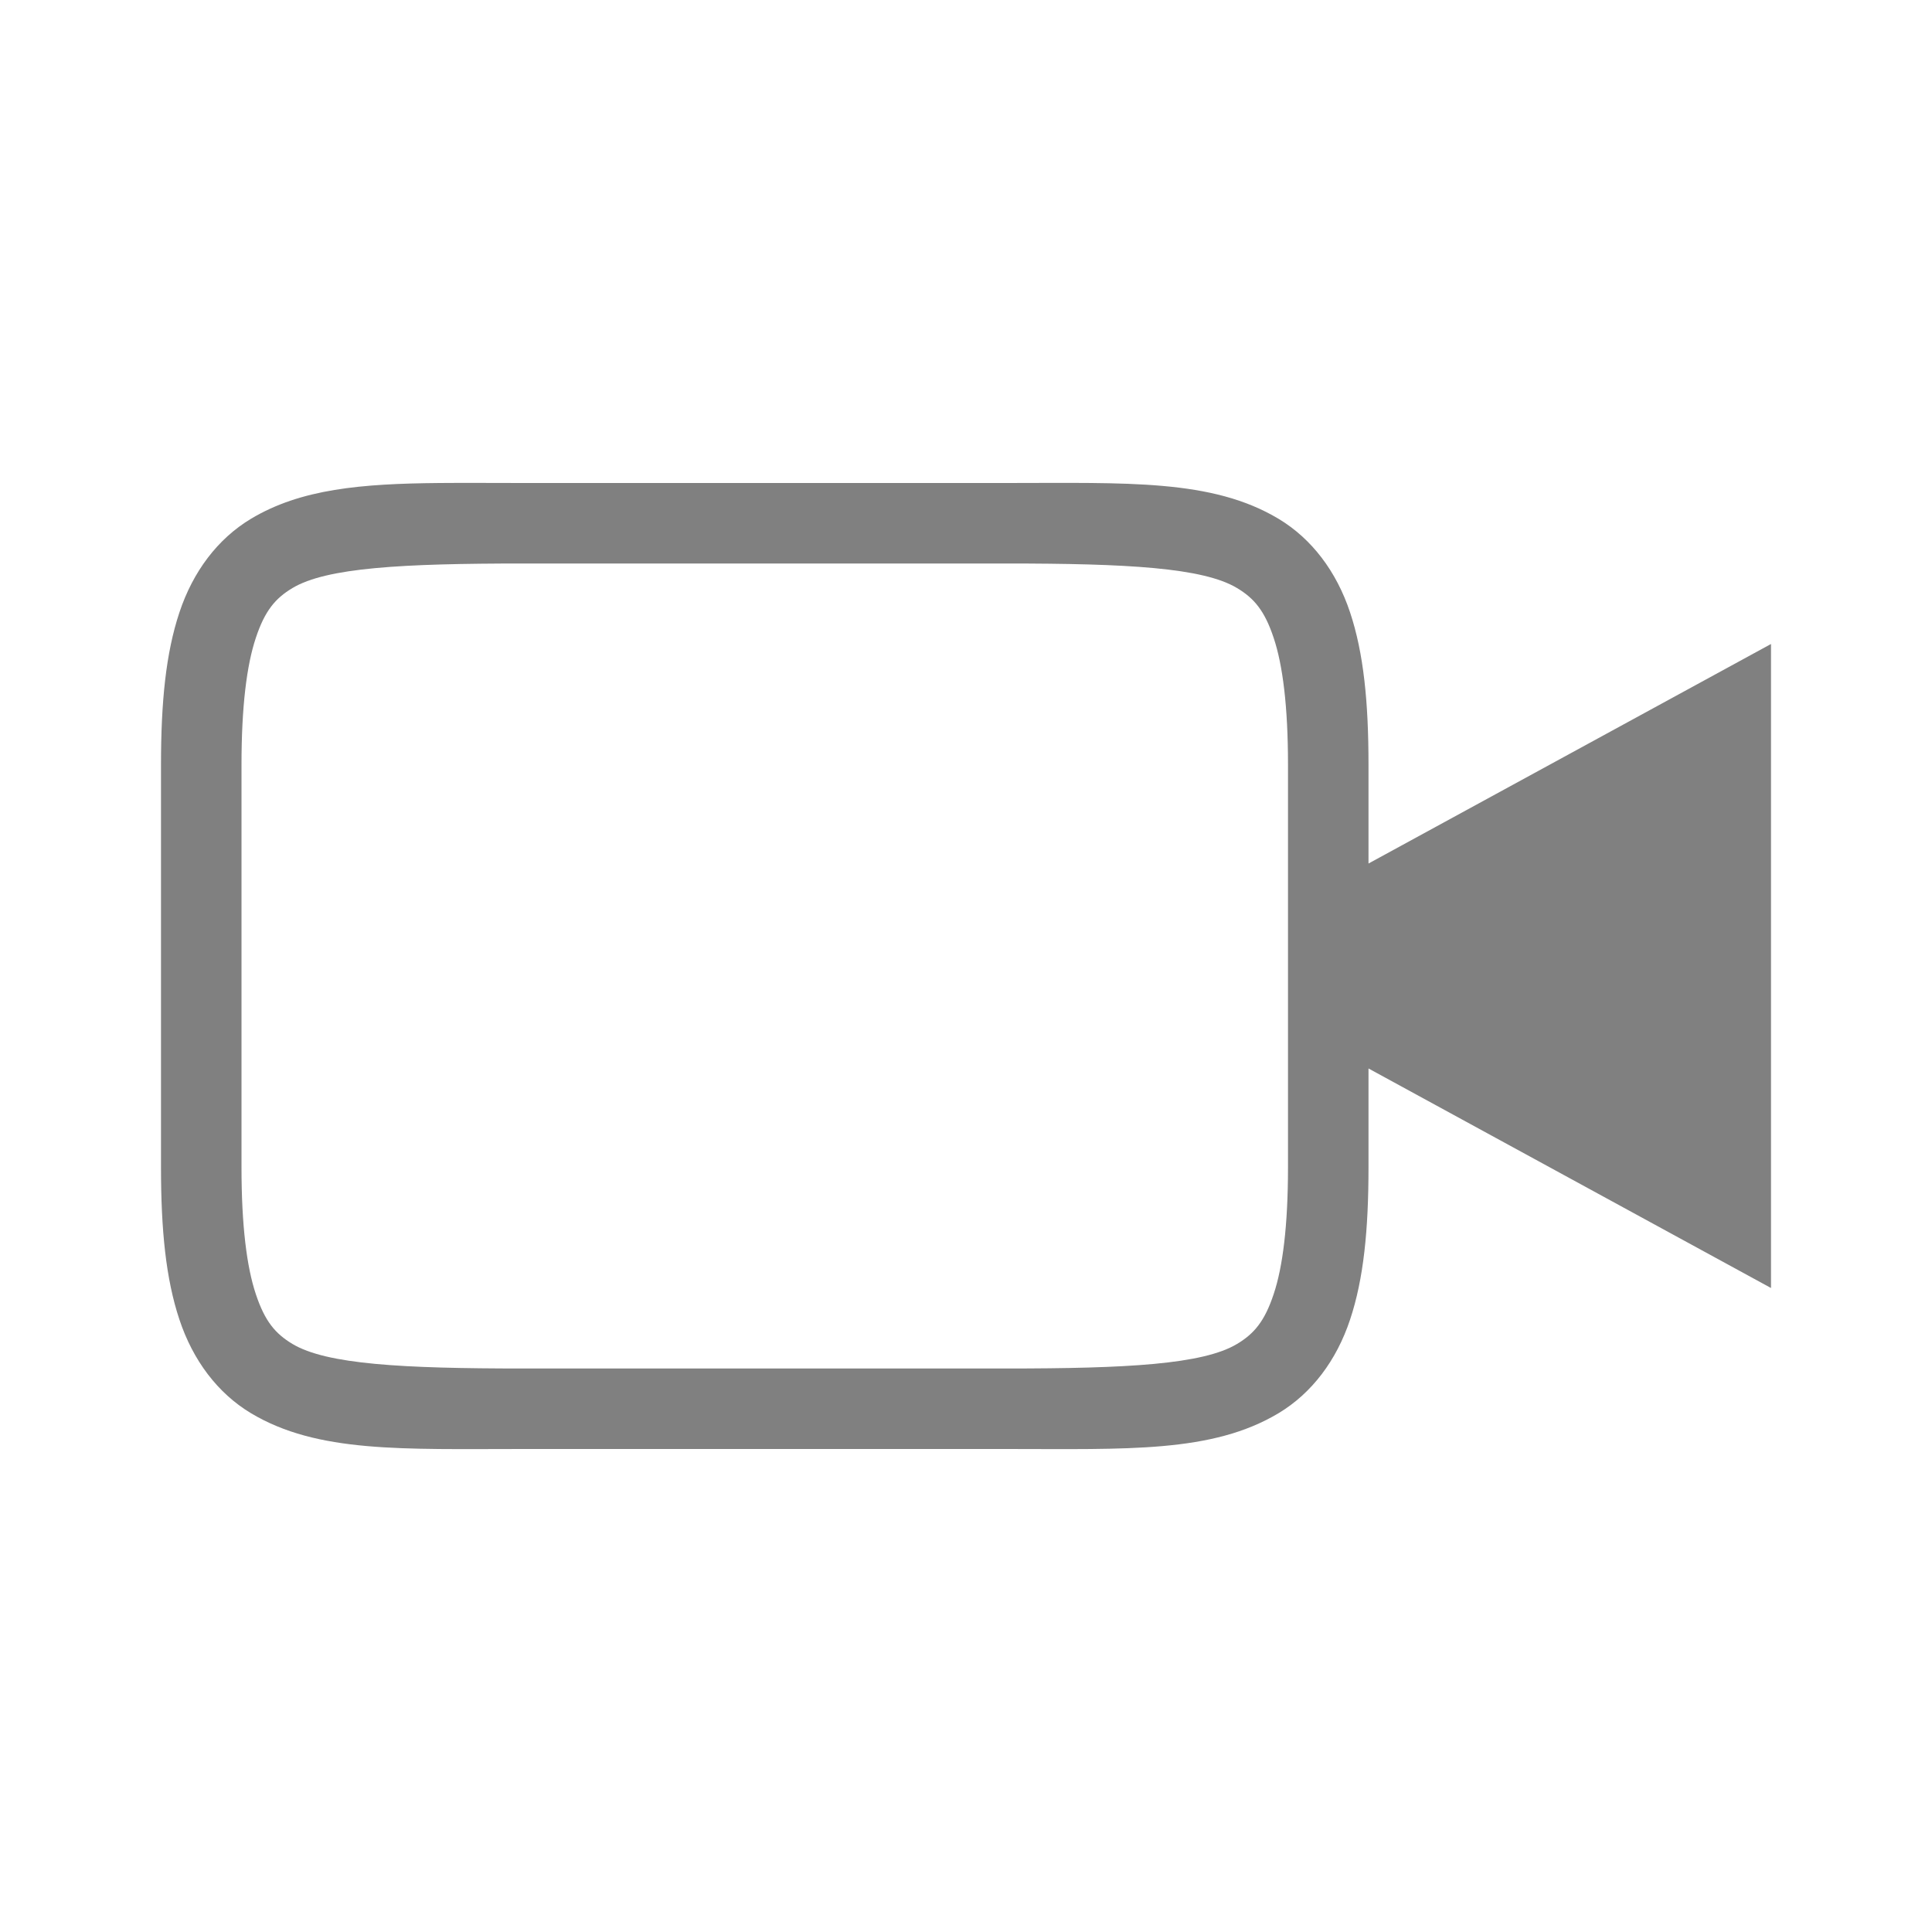 <svg xmlns="http://www.w3.org/2000/svg" xmlns:svg="http://www.w3.org/2000/svg" id="svg8" width="24" height="24" version="1.1"><path id="path858" d="M 5.455 6 C 4.486 6.009 3.737 6.073 3.117 6.445 C 2.704 6.693 2.397 7.101 2.229 7.607 C 2.06 8.114 2 8.722 2 9.5 L 2 14.5 C 2 15.278 2.06 15.886 2.229 16.393 C 2.397 16.899 2.704 17.307 3.117 17.555 C 3.944 18.051 5 18 6.5 18 L 12.5 18 C 14 18 15.056 18.051 15.883 17.555 C 16.296 17.307 16.603 16.899 16.771 16.393 C 16.94 15.886 17 15.278 17 14.5 L 17 13.273 L 22 16 L 22 8 L 17 10.727 L 17 9.5 C 17 8.722 16.94 8.114 16.771 7.607 C 16.603 7.101 16.296 6.693 15.883 6.445 C 15.056 5.949 14 6 12.5 6 L 6.5 6 C 6.125 6 5.778 5.997 5.455 6 z M 6.5 7 L 12.5 7 C 14 7 14.944 7.051 15.367 7.305 C 15.579 7.432 15.71 7.586 15.822 7.924 C 15.935 8.261 16 8.778 16 9.5 L 16 14.5 C 16 15.222 15.935 15.739 15.822 16.076 C 15.71 16.414 15.579 16.568 15.367 16.695 C 14.944 16.949 14 17 12.5 17 L 6.5 17 C 5 17 4.056 16.949 3.633 16.695 C 3.421 16.568 3.29 16.414 3.178 16.076 C 3.065 15.739 3 15.222 3 14.5 L 3 9.5 C 3 8.778 3.065 8.261 3.178 7.924 C 3.29 7.586 3.421 7.432 3.633 7.305 C 4.056 7.051 5 7 6.5 7 z" style="color:#000;fill:gray;-inkscape-stroke:none;fill-opacity:1"/></svg>